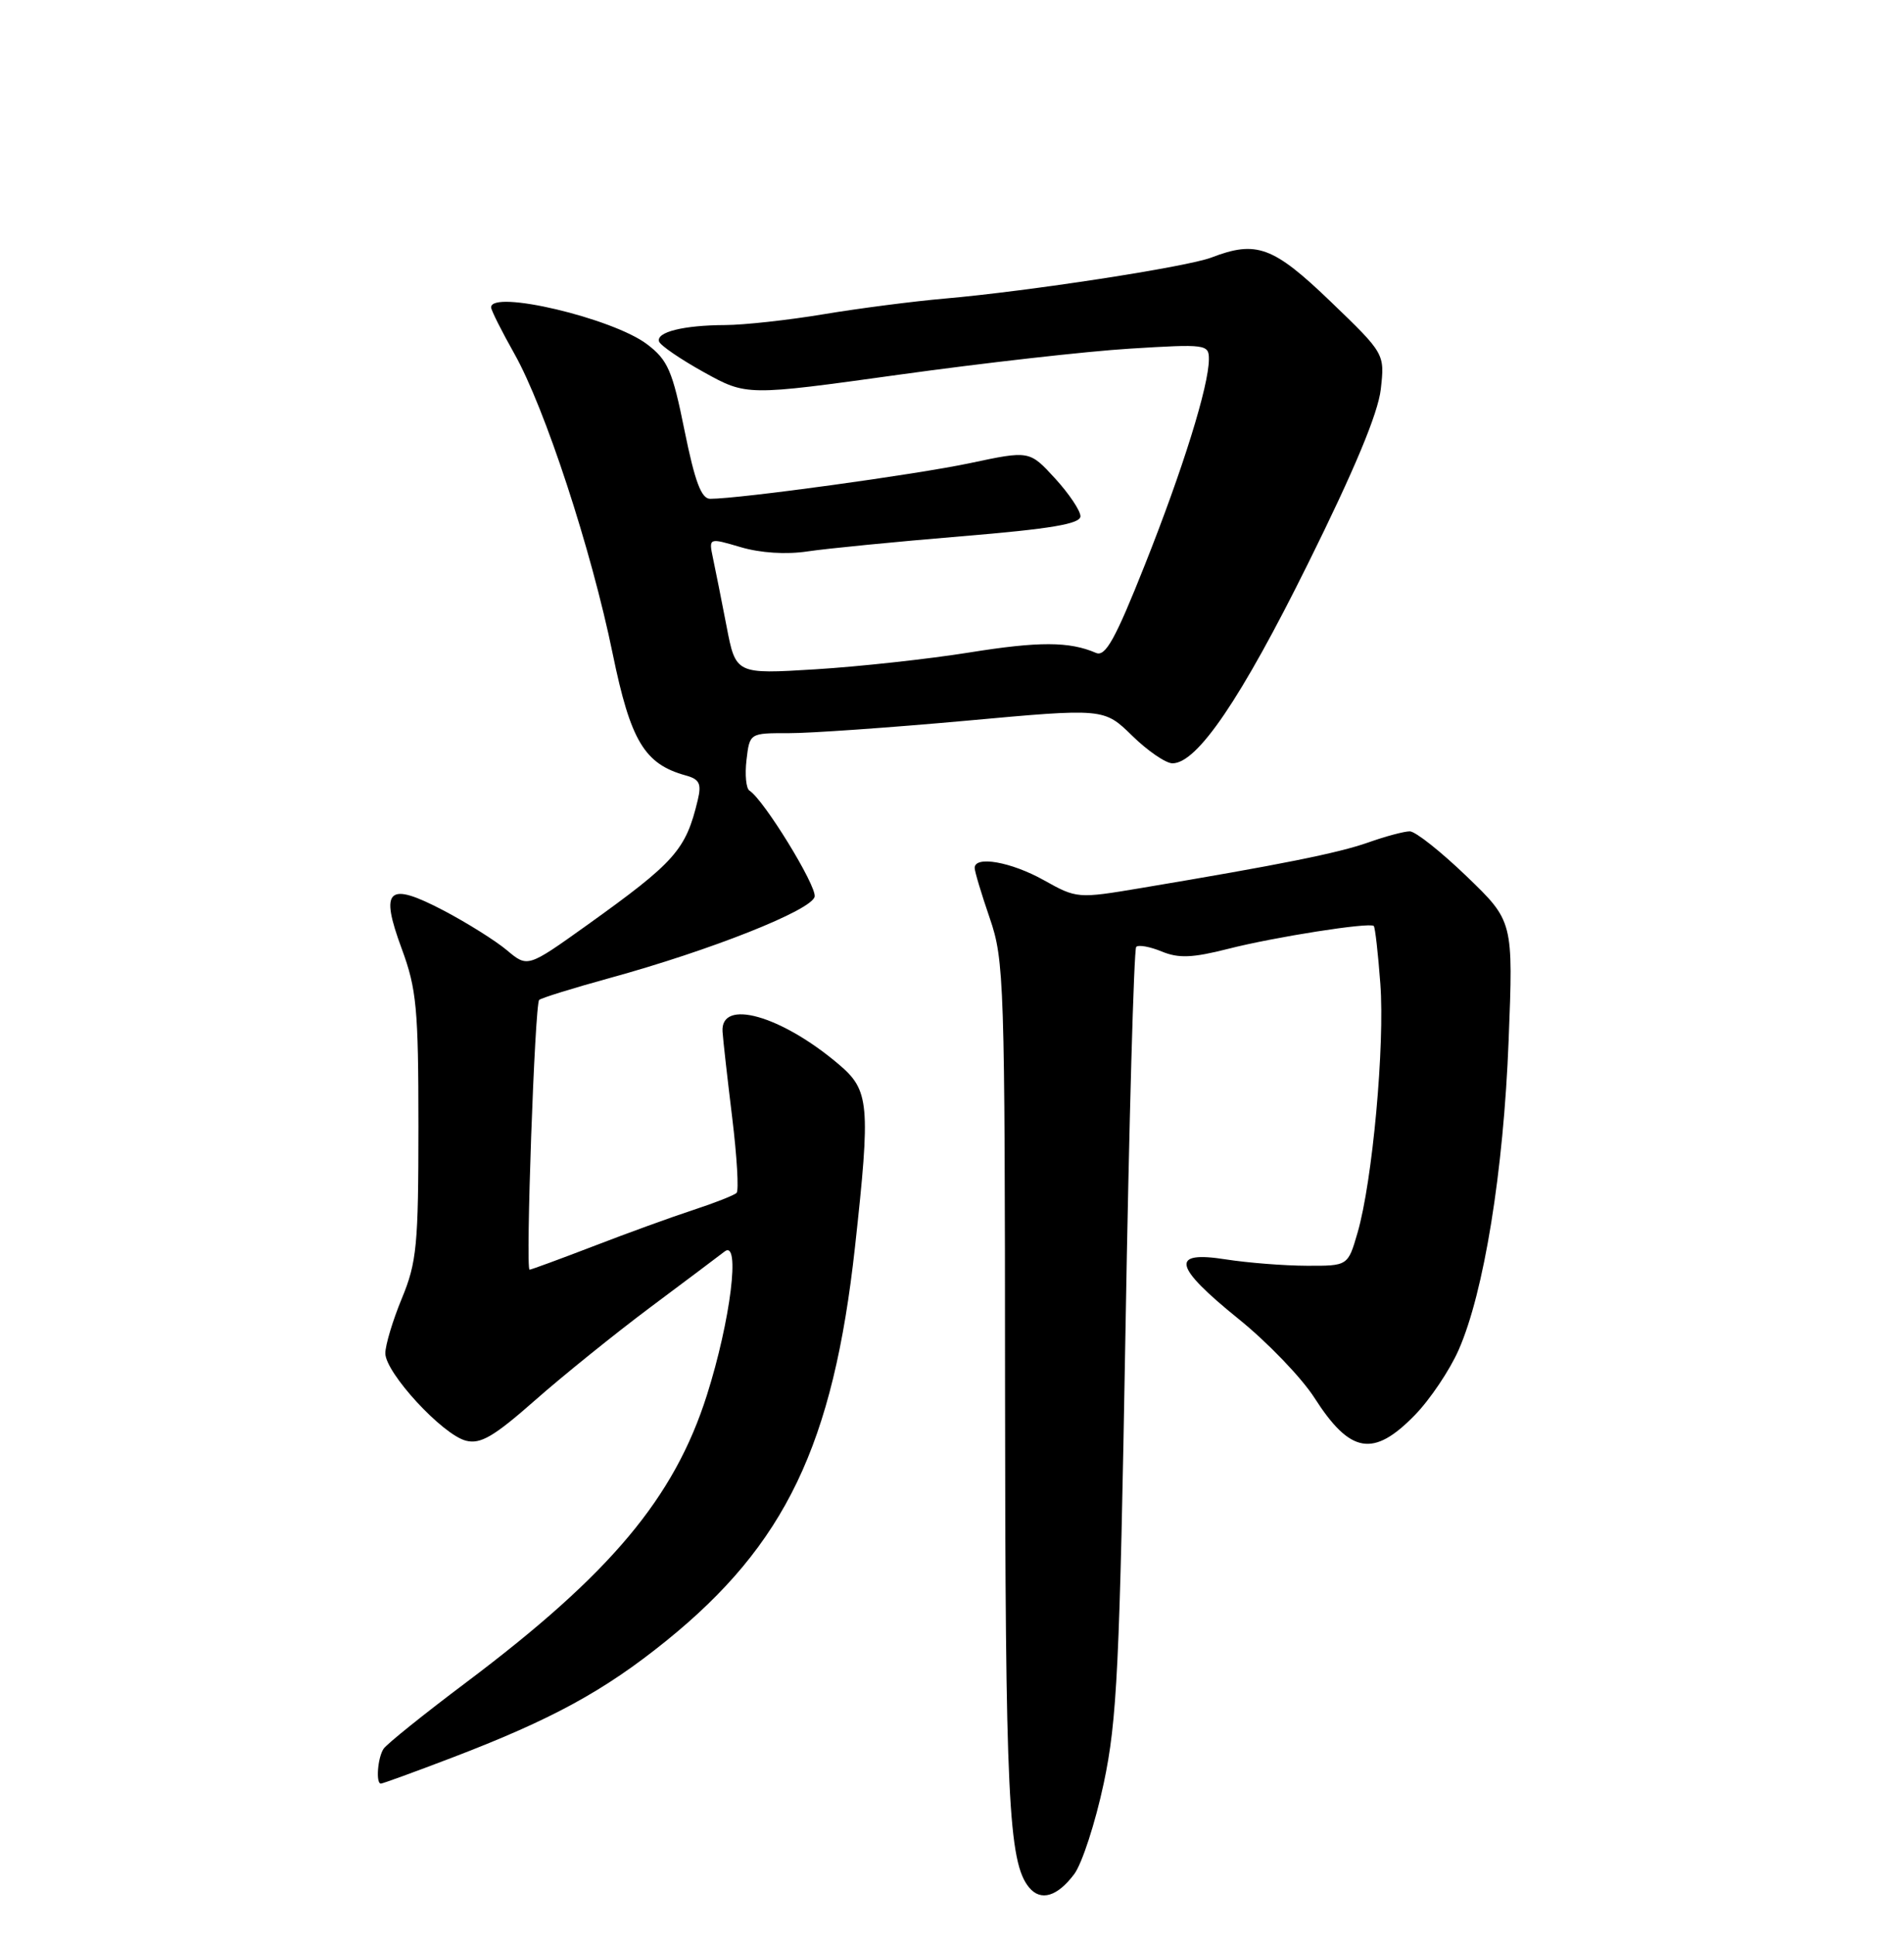 <?xml version="1.0" encoding="UTF-8" standalone="no"?>
<!DOCTYPE svg PUBLIC "-//W3C//DTD SVG 1.1//EN" "http://www.w3.org/Graphics/SVG/1.1/DTD/svg11.dtd" >
<svg xmlns="http://www.w3.org/2000/svg" xmlns:xlink="http://www.w3.org/1999/xlink" version="1.1" viewBox="0 0 252 256">
 <g >
 <path fill="currentColor"
d=" M 142.18 247.97 C 143.22 246.57 144.97 241.17 146.08 235.97 C 147.85 227.60 148.19 220.65 148.96 176.17 C 149.43 148.49 150.08 125.59 150.38 125.29 C 150.69 124.98 152.20 125.26 153.76 125.90 C 155.99 126.82 157.82 126.75 162.54 125.55 C 168.68 123.98 181.25 122.01 181.82 122.52 C 182.00 122.68 182.39 126.11 182.69 130.15 C 183.30 138.28 181.65 156.34 179.67 163.13 C 178.40 167.50 178.40 167.50 172.95 167.48 C 169.95 167.47 165.14 167.09 162.25 166.64 C 154.84 165.47 155.27 167.52 163.93 174.52 C 167.75 177.60 172.27 182.30 173.98 184.97 C 178.71 192.35 181.77 192.87 187.25 187.25 C 189.26 185.19 191.87 181.31 193.05 178.63 C 196.41 171.02 199.00 154.98 199.67 137.70 C 200.29 121.90 200.29 121.90 194.11 115.95 C 190.71 112.68 187.33 110.00 186.59 110.00 C 185.86 110.00 183.37 110.66 181.07 111.48 C 177.06 112.89 169.47 114.41 151.03 117.50 C 142.63 118.91 142.51 118.90 138.15 116.46 C 133.82 114.04 129.00 113.19 129.00 114.84 C 129.00 115.31 129.90 118.30 131.00 121.50 C 132.91 127.04 133.00 129.95 133.02 183.41 C 133.05 237.82 133.46 246.44 136.21 249.75 C 137.75 251.61 139.95 250.95 142.18 247.97 Z  M 59.77 232.59 C 73.00 227.54 79.94 223.76 88.14 217.14 C 103.95 204.37 110.28 191.17 113.16 165.00 C 115.24 146.05 115.08 144.27 110.99 140.81 C 103.35 134.34 95.34 132.09 95.63 136.50 C 95.70 137.60 96.28 142.73 96.91 147.89 C 97.54 153.06 97.80 157.53 97.49 157.84 C 97.18 158.15 94.59 159.17 91.72 160.11 C 88.85 161.05 82.90 163.21 78.50 164.91 C 74.10 166.60 70.32 167.99 70.09 168.00 C 69.54 168.00 70.78 132.88 71.36 132.31 C 71.61 132.06 75.79 130.76 80.66 129.42 C 94.10 125.73 107.45 120.43 107.82 118.64 C 108.10 117.21 101.08 105.79 99.20 104.62 C 98.75 104.35 98.57 102.52 98.80 100.56 C 99.22 97.00 99.22 97.00 104.36 97.01 C 107.19 97.02 117.74 96.28 127.81 95.37 C 146.11 93.70 146.11 93.70 149.85 97.35 C 151.90 99.36 154.30 101.00 155.18 101.00 C 158.46 101.00 164.25 92.47 173.10 74.61 C 179.26 62.19 182.39 54.69 182.75 51.51 C 183.28 46.80 183.28 46.80 176.11 39.90 C 168.51 32.60 166.30 31.78 160.32 34.08 C 157.08 35.32 136.06 38.55 125.00 39.51 C 120.88 39.87 113.67 40.80 109.00 41.58 C 104.33 42.36 98.47 43.00 96.00 43.01 C 90.48 43.03 86.81 43.94 87.23 45.19 C 87.40 45.71 90.08 47.54 93.18 49.26 C 98.82 52.38 98.82 52.38 118.98 49.58 C 130.07 48.04 143.83 46.48 149.57 46.13 C 159.60 45.51 160.00 45.56 160.00 47.51 C 160.00 51.04 156.56 62.08 151.51 74.78 C 147.61 84.59 146.31 86.93 145.06 86.39 C 141.54 84.87 137.53 84.85 128.26 86.34 C 122.89 87.20 113.75 88.20 107.94 88.56 C 97.38 89.21 97.38 89.21 96.16 82.86 C 95.48 79.36 94.68 75.30 94.36 73.83 C 93.80 71.15 93.80 71.15 98.04 72.40 C 100.65 73.17 104.06 73.39 106.89 72.96 C 109.43 72.58 118.59 71.68 127.25 70.96 C 139.10 69.98 143.00 69.32 143.00 68.31 C 143.00 67.57 141.48 65.31 139.63 63.29 C 136.25 59.61 136.25 59.61 128.38 61.28 C 121.27 62.79 97.88 66.00 93.99 66.00 C 92.82 66.00 91.97 63.72 90.60 56.97 C 89.00 49.03 88.39 47.64 85.64 45.55 C 81.11 42.11 65.00 38.30 65.00 40.67 C 65.00 41.04 66.38 43.79 68.07 46.79 C 72.11 53.94 78.27 72.73 81.09 86.50 C 83.46 98.03 85.29 101.09 90.74 102.60 C 92.58 103.10 92.87 103.69 92.35 105.86 C 90.77 112.48 89.37 114.05 77.67 122.43 C 69.83 128.03 69.83 128.03 67.10 125.74 C 65.59 124.47 61.82 122.11 58.72 120.48 C 51.31 116.60 50.23 117.59 53.18 125.56 C 55.13 130.84 55.38 133.44 55.38 149.00 C 55.38 164.74 55.16 167.03 53.19 171.79 C 51.99 174.69 51.00 177.97 51.00 179.06 C 51.00 181.64 58.58 189.86 61.68 190.63 C 63.60 191.12 65.38 190.07 70.78 185.31 C 74.48 182.05 81.33 176.53 86.00 173.03 C 90.67 169.54 95.14 166.19 95.91 165.59 C 98.03 163.96 96.70 174.70 93.56 184.60 C 89.24 198.20 80.82 208.24 61.66 222.64 C 56.07 226.84 51.17 230.78 50.77 231.39 C 49.98 232.57 49.72 236.00 50.41 236.00 C 50.64 236.00 54.85 234.47 59.77 232.59 Z "/>
</g>
</svg>